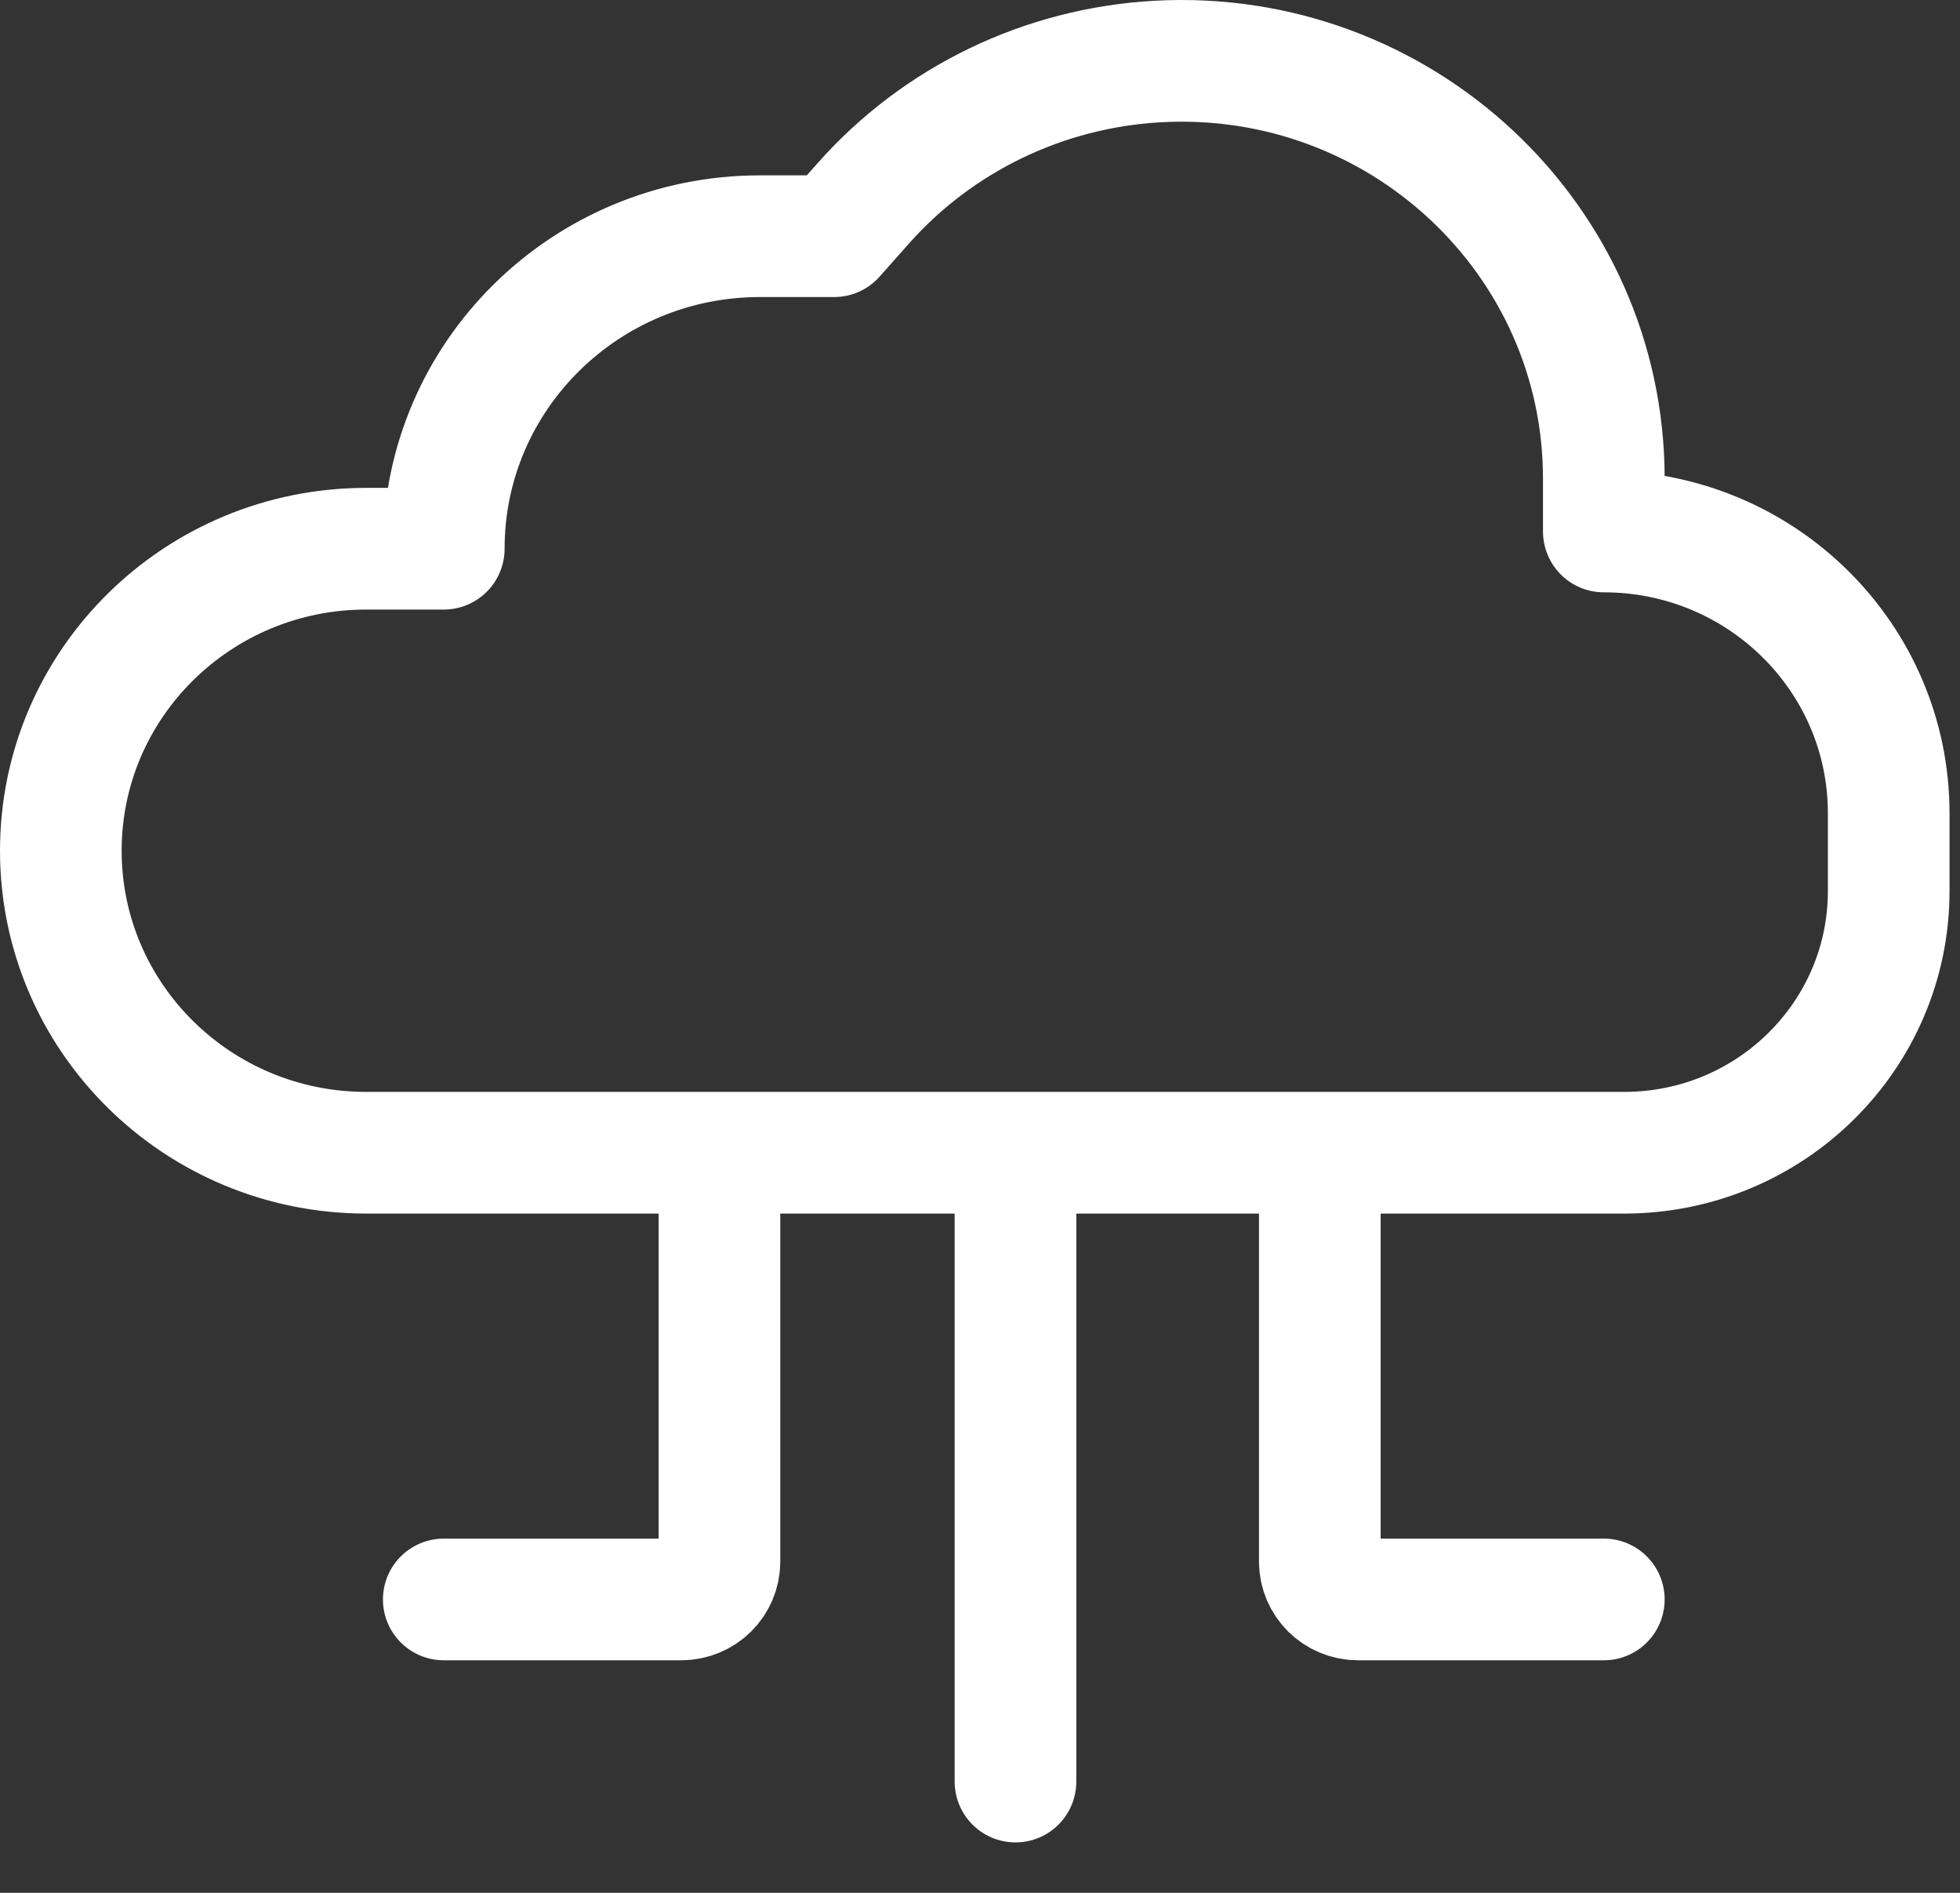 <svg width="29" height="28" viewBox="0 0 29 28" fill="none" xmlns="http://www.w3.org/2000/svg">
<rect x="0" y="0" width="29" height="28" fill="#333333" stroke="none"/>
<path d="M10.645 17.052H5.419C2.923 17.052 0.9 15.052 0.9 12.584C0.9 10.117 2.923 8.117 5.419 8.117H6.566C6.566 5.564 8.66 3.494 11.244 3.494H12.342L12.774 3.007C13.881 1.759 15.45 1.003 17.127 0.91C20.712 0.711 23.73 3.531 23.73 7.081V7.862C26.058 7.862 27.945 9.727 27.945 12.029V13.182C27.945 15.319 26.193 17.052 24.031 17.052H19.528M10.645 17.052V23.1C10.645 23.409 10.392 23.66 10.079 23.66H6.566M10.645 17.052H15.025M15.025 17.052V26.354M15.025 17.052H19.528M19.528 17.052V23.1C19.528 23.409 19.781 23.66 20.094 23.66H23.73" stroke="white" stroke-width="1.8" stroke-linecap="round" stroke-linejoin="round"/>
</svg>
